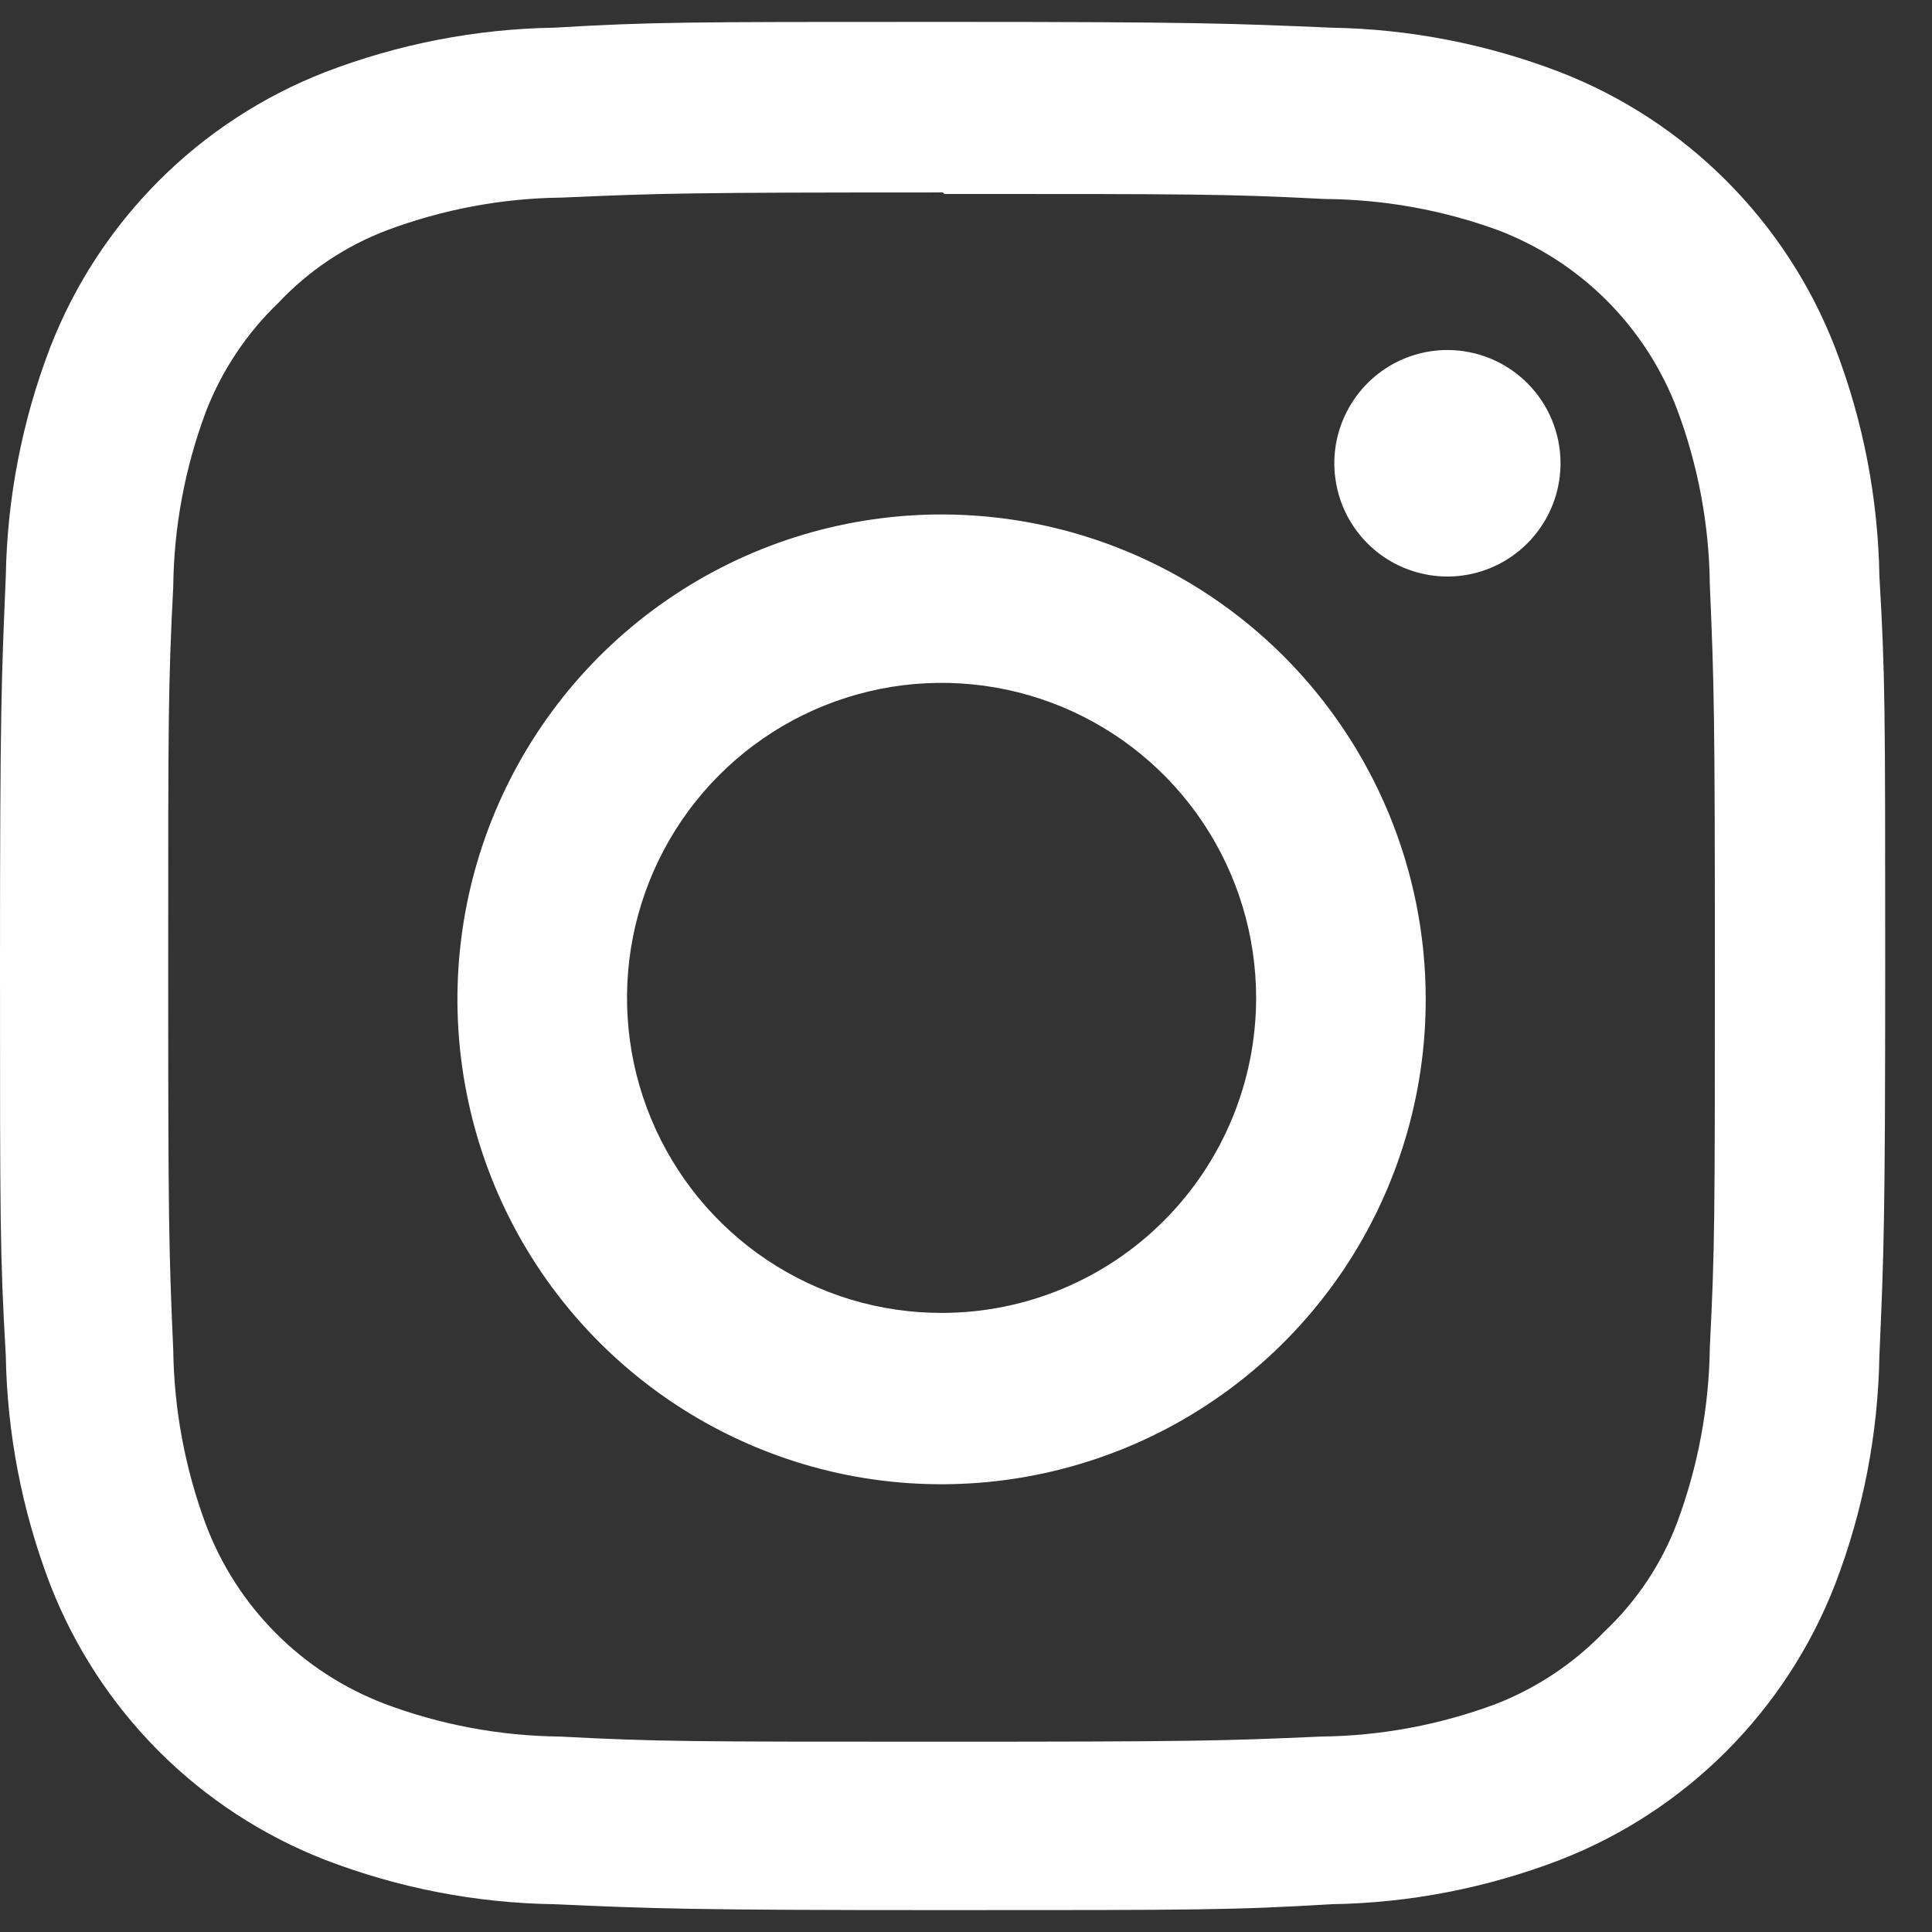 <svg width="18" height="18" viewBox="0 0 18 18" fill="none" xmlns="http://www.w3.org/2000/svg">
<rect x="0" y="0" width="18" height="18" fill="#333333" stroke="none"/>
<path d="M8.799 1.807C11.142 1.807 11.419 1.807 12.344 1.854C12.895 1.858 13.441 1.956 13.958 2.145C14.338 2.29 14.683 2.513 14.971 2.801C15.258 3.089 15.482 3.435 15.626 3.816C15.821 4.337 15.924 4.889 15.93 5.446C15.97 6.372 15.977 6.65 15.977 8.996C15.977 11.343 15.977 11.627 15.93 12.554C15.923 13.111 15.82 13.662 15.626 14.184C15.481 14.569 15.25 14.916 14.951 15.198C14.666 15.495 14.321 15.726 13.938 15.875C13.417 16.07 12.866 16.173 12.31 16.179C11.385 16.22 11.108 16.227 8.765 16.227C6.422 16.227 6.138 16.227 5.213 16.179C4.657 16.173 4.106 16.07 3.586 15.875C3.206 15.73 2.86 15.507 2.573 15.219C2.285 14.931 2.062 14.585 1.918 14.204C1.724 13.682 1.621 13.131 1.614 12.574C1.573 11.648 1.567 11.37 1.567 9.017C1.567 6.663 1.567 6.393 1.614 5.466C1.62 4.909 1.723 4.358 1.918 3.836C2.066 3.453 2.297 3.106 2.593 2.822C2.875 2.522 3.221 2.291 3.606 2.145C4.127 1.95 4.677 1.847 5.233 1.841C6.159 1.8 6.435 1.793 8.785 1.793L8.799 1.807ZM8.785 0.204C6.395 0.204 6.084 0.204 5.159 0.258C4.431 0.27 3.712 0.41 3.032 0.671C2.45 0.897 1.92 1.243 1.479 1.685C1.037 2.128 0.692 2.657 0.466 3.241C0.206 3.921 0.066 4.643 0.054 5.371C0.014 6.311 0 6.609 0 8.996C0 11.384 1.23769e-06 11.702 0.054 12.628C0.066 13.357 0.206 14.078 0.466 14.759C0.692 15.342 1.037 15.872 1.479 16.315C1.92 16.757 2.45 17.103 3.032 17.329C3.712 17.59 4.431 17.73 5.159 17.741C6.098 17.782 6.395 17.796 8.785 17.796C11.176 17.796 11.487 17.796 12.405 17.741C13.133 17.73 13.852 17.59 14.532 17.329C15.115 17.103 15.644 16.757 16.085 16.315C16.527 15.872 16.872 15.342 17.098 14.759C17.359 14.078 17.498 13.357 17.51 12.628C17.551 11.688 17.564 11.391 17.564 8.996C17.564 6.602 17.564 6.291 17.51 5.371C17.498 4.643 17.359 3.921 17.098 3.241C16.872 2.657 16.527 2.128 16.085 1.685C15.644 1.243 15.115 0.897 14.532 0.671C13.852 0.41 13.133 0.27 12.405 0.258C11.466 0.218 11.169 0.204 8.785 0.204Z" fill="white"/>
<path d="M8.8 4.793C7.906 4.788 7.031 5.048 6.285 5.542C5.54 6.035 4.958 6.739 4.612 7.565C4.267 8.39 4.174 9.3 4.346 10.178C4.517 11.056 4.945 11.864 5.576 12.498C6.206 13.132 7.011 13.565 7.887 13.741C8.763 13.916 9.671 13.827 10.497 13.485C11.323 13.143 12.028 12.563 12.525 11.819C13.021 11.074 13.285 10.199 13.283 9.304C13.282 8.108 12.806 6.962 11.962 6.116C11.118 5.271 9.973 4.795 8.779 4.793H8.8ZM8.779 12.232C8.199 12.234 7.632 12.063 7.149 11.741C6.666 11.419 6.29 10.961 6.067 10.425C5.844 9.889 5.785 9.299 5.897 8.729C6.01 8.159 6.288 7.635 6.698 7.224C7.107 6.813 7.63 6.533 8.198 6.419C8.767 6.305 9.357 6.363 9.893 6.585C10.428 6.807 10.887 7.183 11.209 7.666C11.531 8.149 11.703 8.716 11.703 9.297C11.703 10.075 11.395 10.82 10.847 11.37C10.299 11.921 9.555 12.231 8.779 12.232Z" fill="white"/>
<path d="M14.539 4.316C14.539 4.525 14.477 4.729 14.361 4.902C14.245 5.076 14.081 5.211 13.888 5.291C13.696 5.371 13.484 5.392 13.28 5.351C13.075 5.31 12.887 5.21 12.74 5.062C12.593 4.915 12.492 4.727 12.452 4.522C12.411 4.317 12.432 4.105 12.512 3.913C12.592 3.72 12.727 3.555 12.9 3.439C13.073 3.323 13.277 3.261 13.485 3.261C13.764 3.261 14.032 3.372 14.23 3.57C14.428 3.768 14.539 4.036 14.539 4.316Z" fill="white"/>
</svg>
